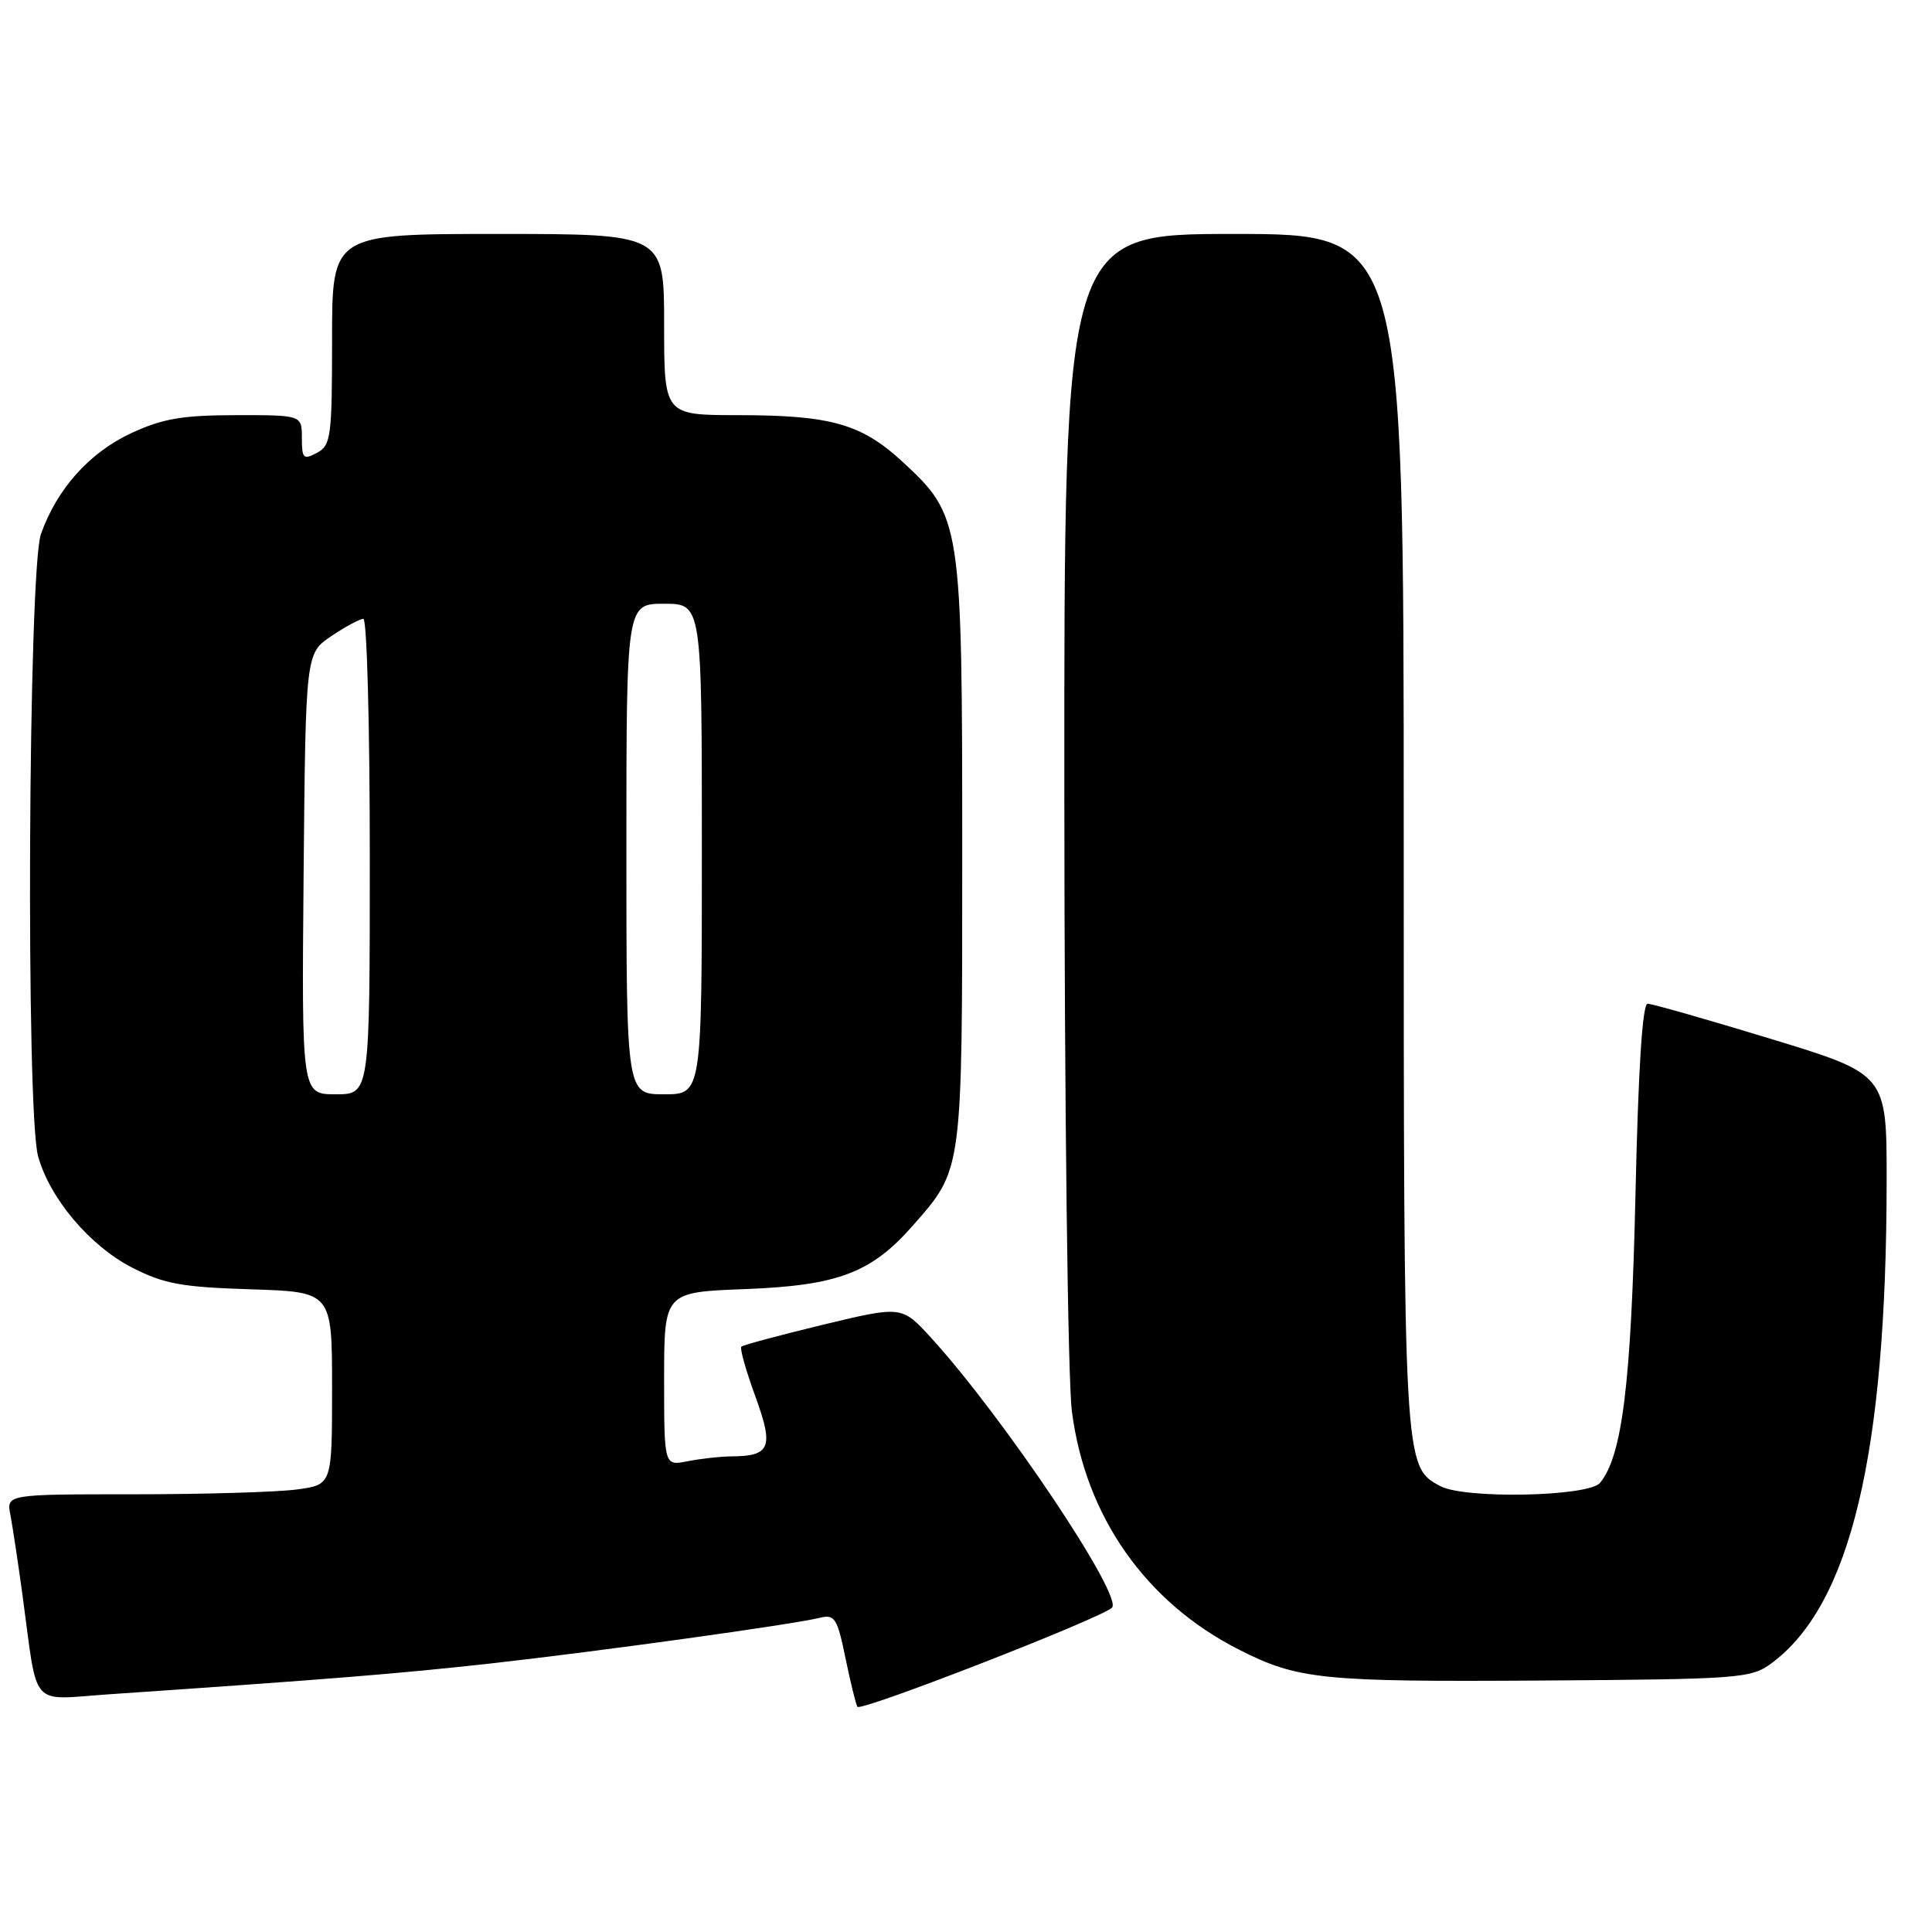 <?xml version="1.0" encoding="UTF-8" standalone="no"?>
<!DOCTYPE svg PUBLIC "-//W3C//DTD SVG 1.1//EN" "http://www.w3.org/Graphics/SVG/1.1/DTD/svg11.dtd" >
<svg xmlns="http://www.w3.org/2000/svg" xmlns:xlink="http://www.w3.org/1999/xlink" version="1.1" viewBox="0 0 256 256">
 <g >
 <path fill="currentColor"
d=" M 147.34 213.03 C 148.88 211.54 132.92 187.72 123.37 177.26 C 119.50 173.02 119.50 173.02 109.06 175.53 C 103.32 176.92 98.44 178.23 98.23 178.44 C 98.01 178.66 98.84 181.61 100.08 185.01 C 102.56 191.81 102.10 192.95 96.87 192.98 C 95.43 192.99 92.84 193.28 91.12 193.62 C 88.00 194.25 88.00 194.25 88.00 182.74 C 88.00 171.22 88.00 171.22 98.75 170.81 C 111.03 170.34 115.45 168.67 120.97 162.38 C 127.59 154.84 127.50 155.51 127.50 113.00 C 127.50 69.08 127.39 68.38 119.55 61.15 C 114.13 56.16 110.07 55.01 97.75 55.01 C 88.00 55.00 88.00 55.00 88.00 43.00 C 88.00 31.00 88.00 31.00 66.00 31.00 C 44.00 31.00 44.00 31.00 44.00 44.96 C 44.00 57.91 43.85 59.01 42.00 60.00 C 40.20 60.96 40.00 60.76 40.00 58.04 C 40.00 55.00 40.00 55.00 31.25 55.01 C 24.14 55.02 21.54 55.47 17.38 57.40 C 11.85 59.98 7.56 64.76 5.43 70.75 C 3.74 75.47 3.41 147.34 5.05 153.22 C 6.59 158.79 11.89 165.07 17.48 167.95 C 21.71 170.12 24.02 170.55 33.22 170.84 C 44.00 171.18 44.00 171.18 44.00 183.95 C 44.00 196.73 44.00 196.73 39.36 197.36 C 36.81 197.71 27.10 198.00 17.78 198.00 C 0.84 198.00 0.84 198.00 1.38 200.75 C 1.67 202.26 2.40 207.10 3.00 211.50 C 5.05 226.62 3.83 225.23 14.34 224.51 C 44.05 222.48 52.84 221.77 65.00 220.42 C 79.33 218.82 105.05 215.26 108.66 214.36 C 110.60 213.88 110.95 214.43 112.02 219.66 C 112.68 222.87 113.40 225.80 113.61 226.16 C 114.02 226.85 145.86 214.45 147.34 213.03 Z  M 234.68 220.43 C 245.19 212.71 249.97 192.72 249.99 156.42 C 250.00 142.34 250.00 142.34 234.69 137.67 C 226.27 135.10 218.90 133.00 218.32 133.00 C 217.63 133.00 217.08 141.60 216.71 158.25 C 216.14 183.31 214.96 192.93 212.01 196.49 C 210.49 198.31 194.09 198.65 190.85 196.92 C 185.99 194.32 186.00 194.47 186.00 110.03 C 186.00 31.00 186.00 31.00 163.50 31.00 C 141.00 31.00 141.00 31.00 141.03 105.25 C 141.05 146.90 141.49 182.79 142.03 187.00 C 143.82 200.94 151.81 212.32 164.20 218.60 C 171.97 222.54 175.15 222.87 204.18 222.68 C 230.45 222.51 232.00 222.39 234.68 220.43 Z  M 40.23 115.79 C 40.50 86.58 40.50 86.58 43.90 84.29 C 45.77 83.03 47.68 82.00 48.15 82.00 C 48.62 82.00 49.00 96.17 49.00 113.50 C 49.00 145.00 49.00 145.00 44.48 145.00 C 39.97 145.00 39.97 145.00 40.23 115.79 Z  M 83.00 112.50 C 83.00 80.00 83.00 80.00 88.00 80.00 C 93.00 80.00 93.00 80.00 93.00 112.50 C 93.00 145.00 93.00 145.00 88.00 145.00 C 83.00 145.00 83.00 145.00 83.00 112.50 Z "/>
</g>
</svg>